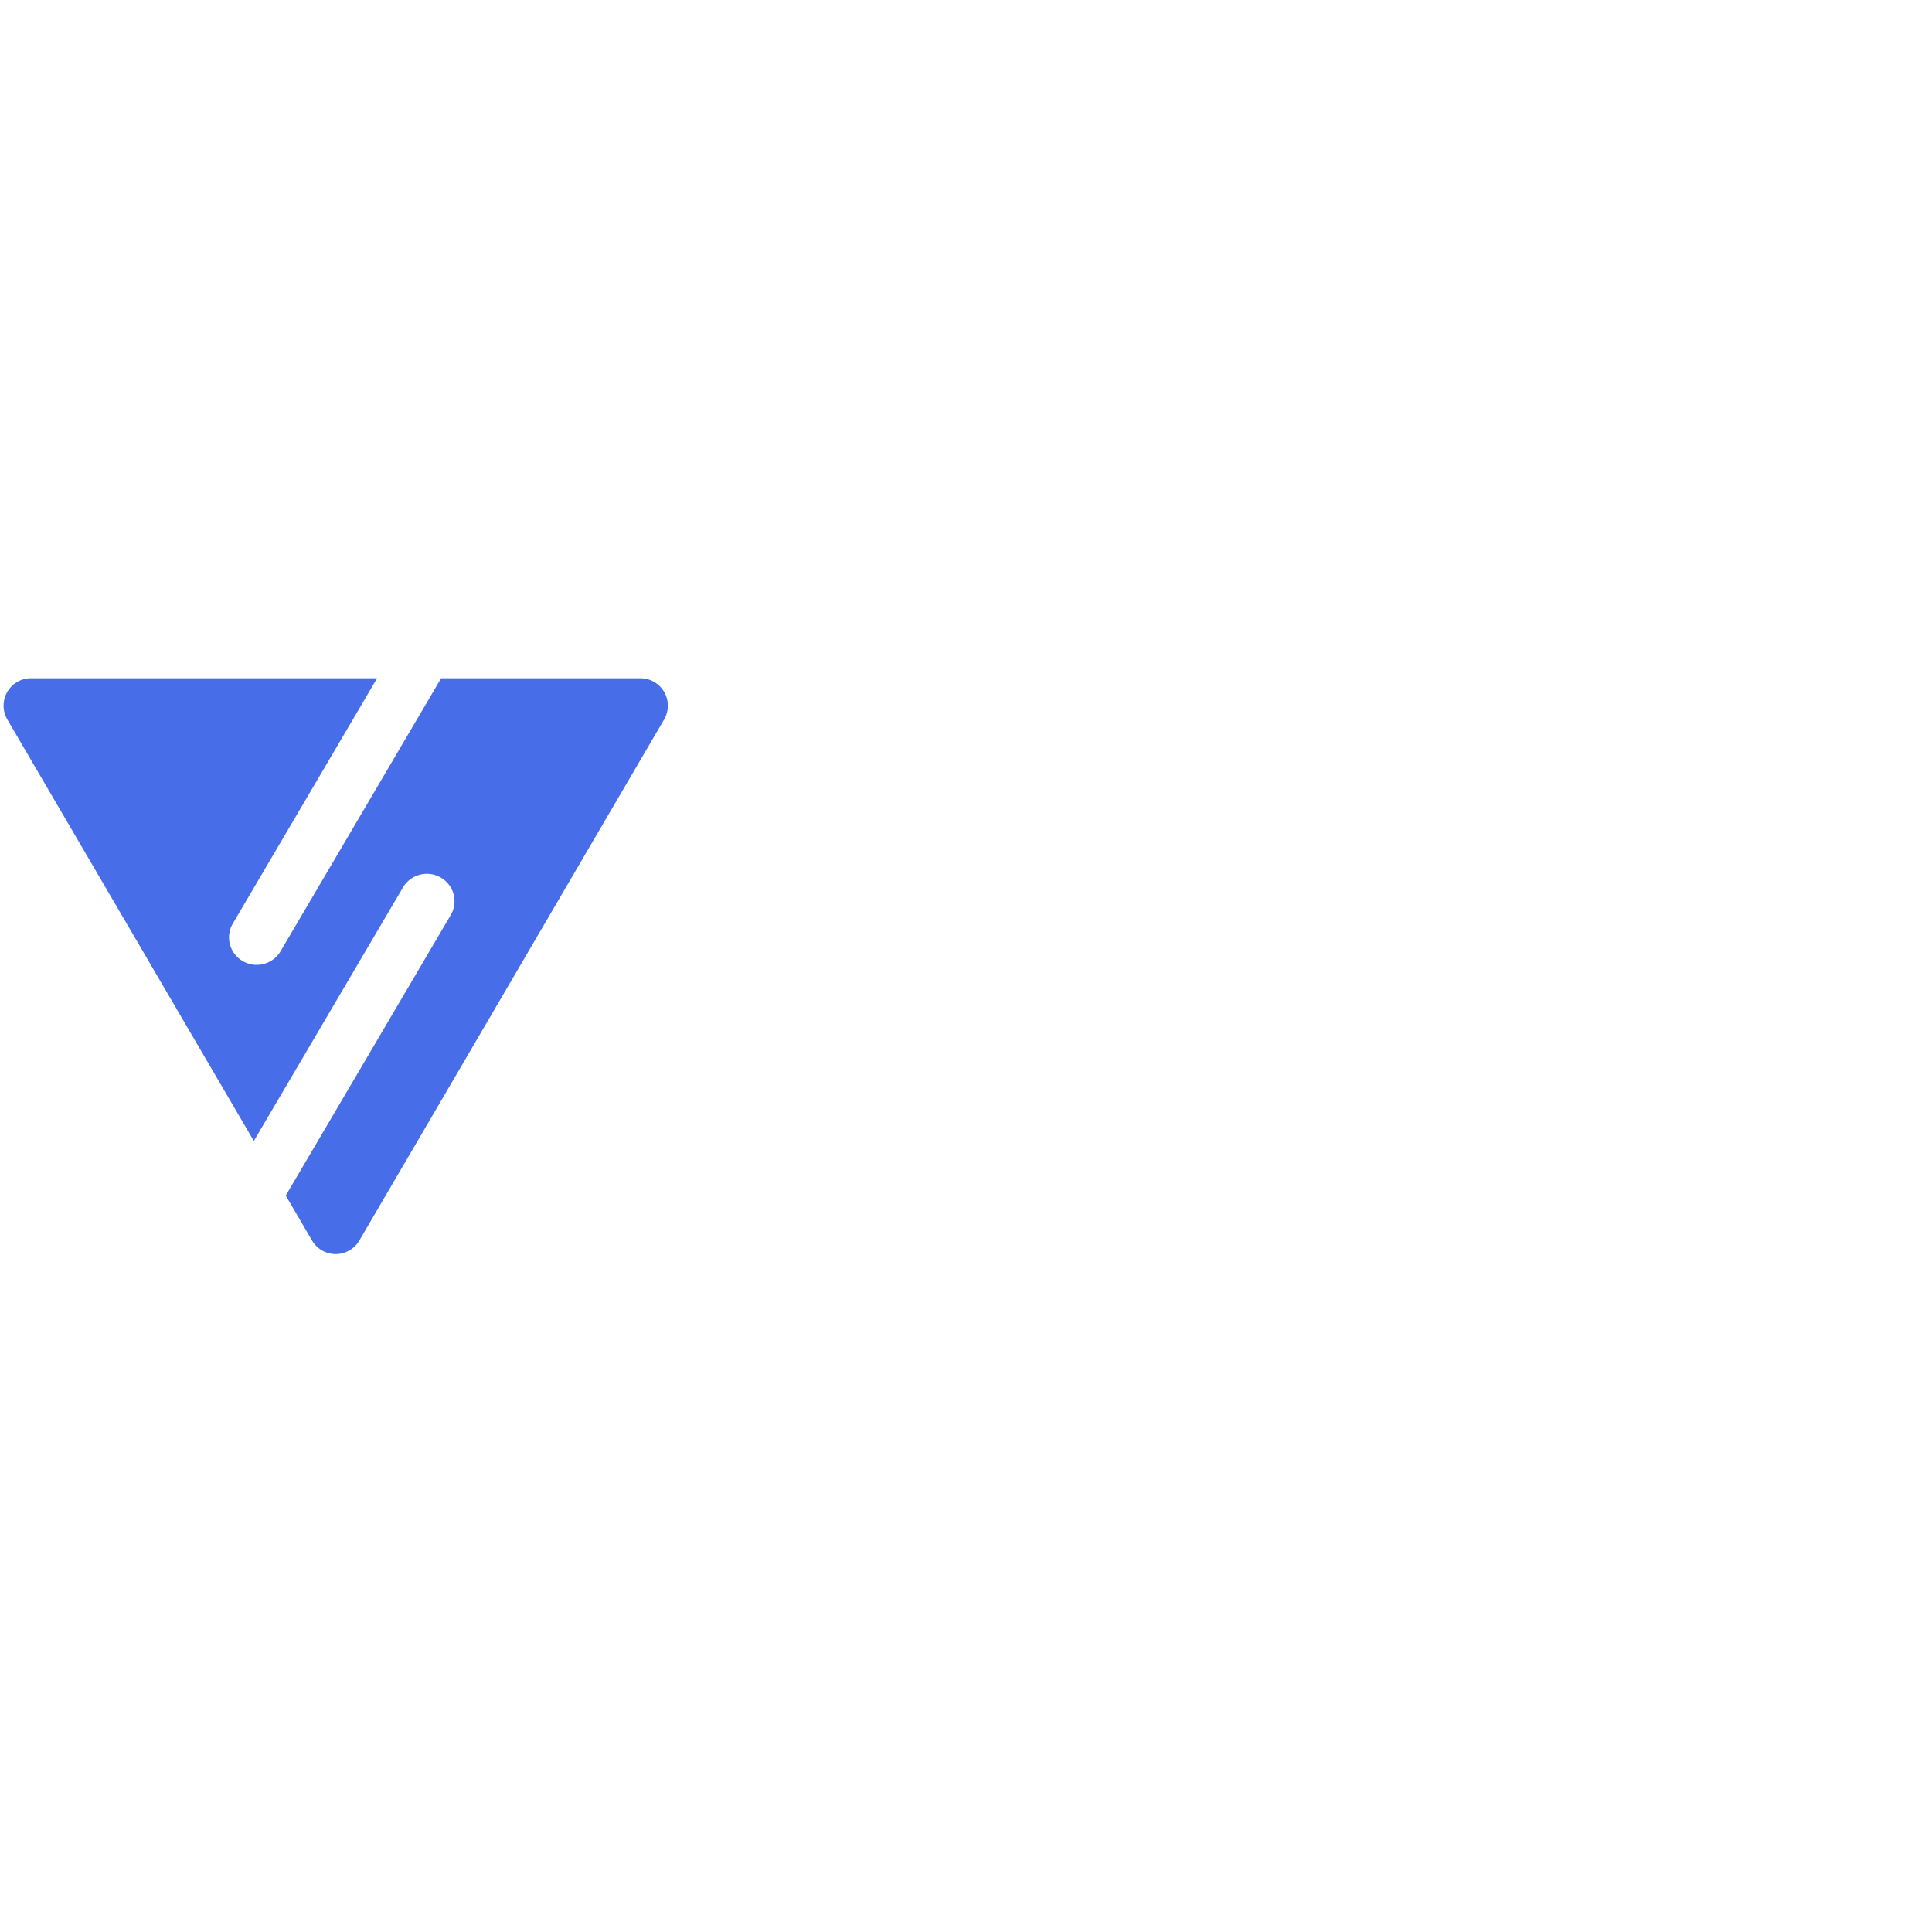 <?xml version="1.0" encoding="UTF-8"?>
<svg width="64" height="64" xmlns="http://www.w3.org/2000/svg" viewBox="0 0 141 42" id="logo-light-mode">
  <g fill="none" fill-rule="evenodd">
    <path d="M18.525 33.771L.535 3.01A2 2 0 012.26 0h25.262L16.991 17.906a1.992 1.992 0 00.726 2.737 2.027 2.027 0 002.76-.72L32.195 0H46.74a2 2 0 011.726 3.01L26.226 41.034a2 2 0 01-3.453 0l-1.918-3.28 12.04-20.47a1.992 1.992 0 00-.725-2.737 2.027 2.027 0 00-2.76.72L18.525 33.77z" fill="#486DE8"></path>
  </g>
</svg>
